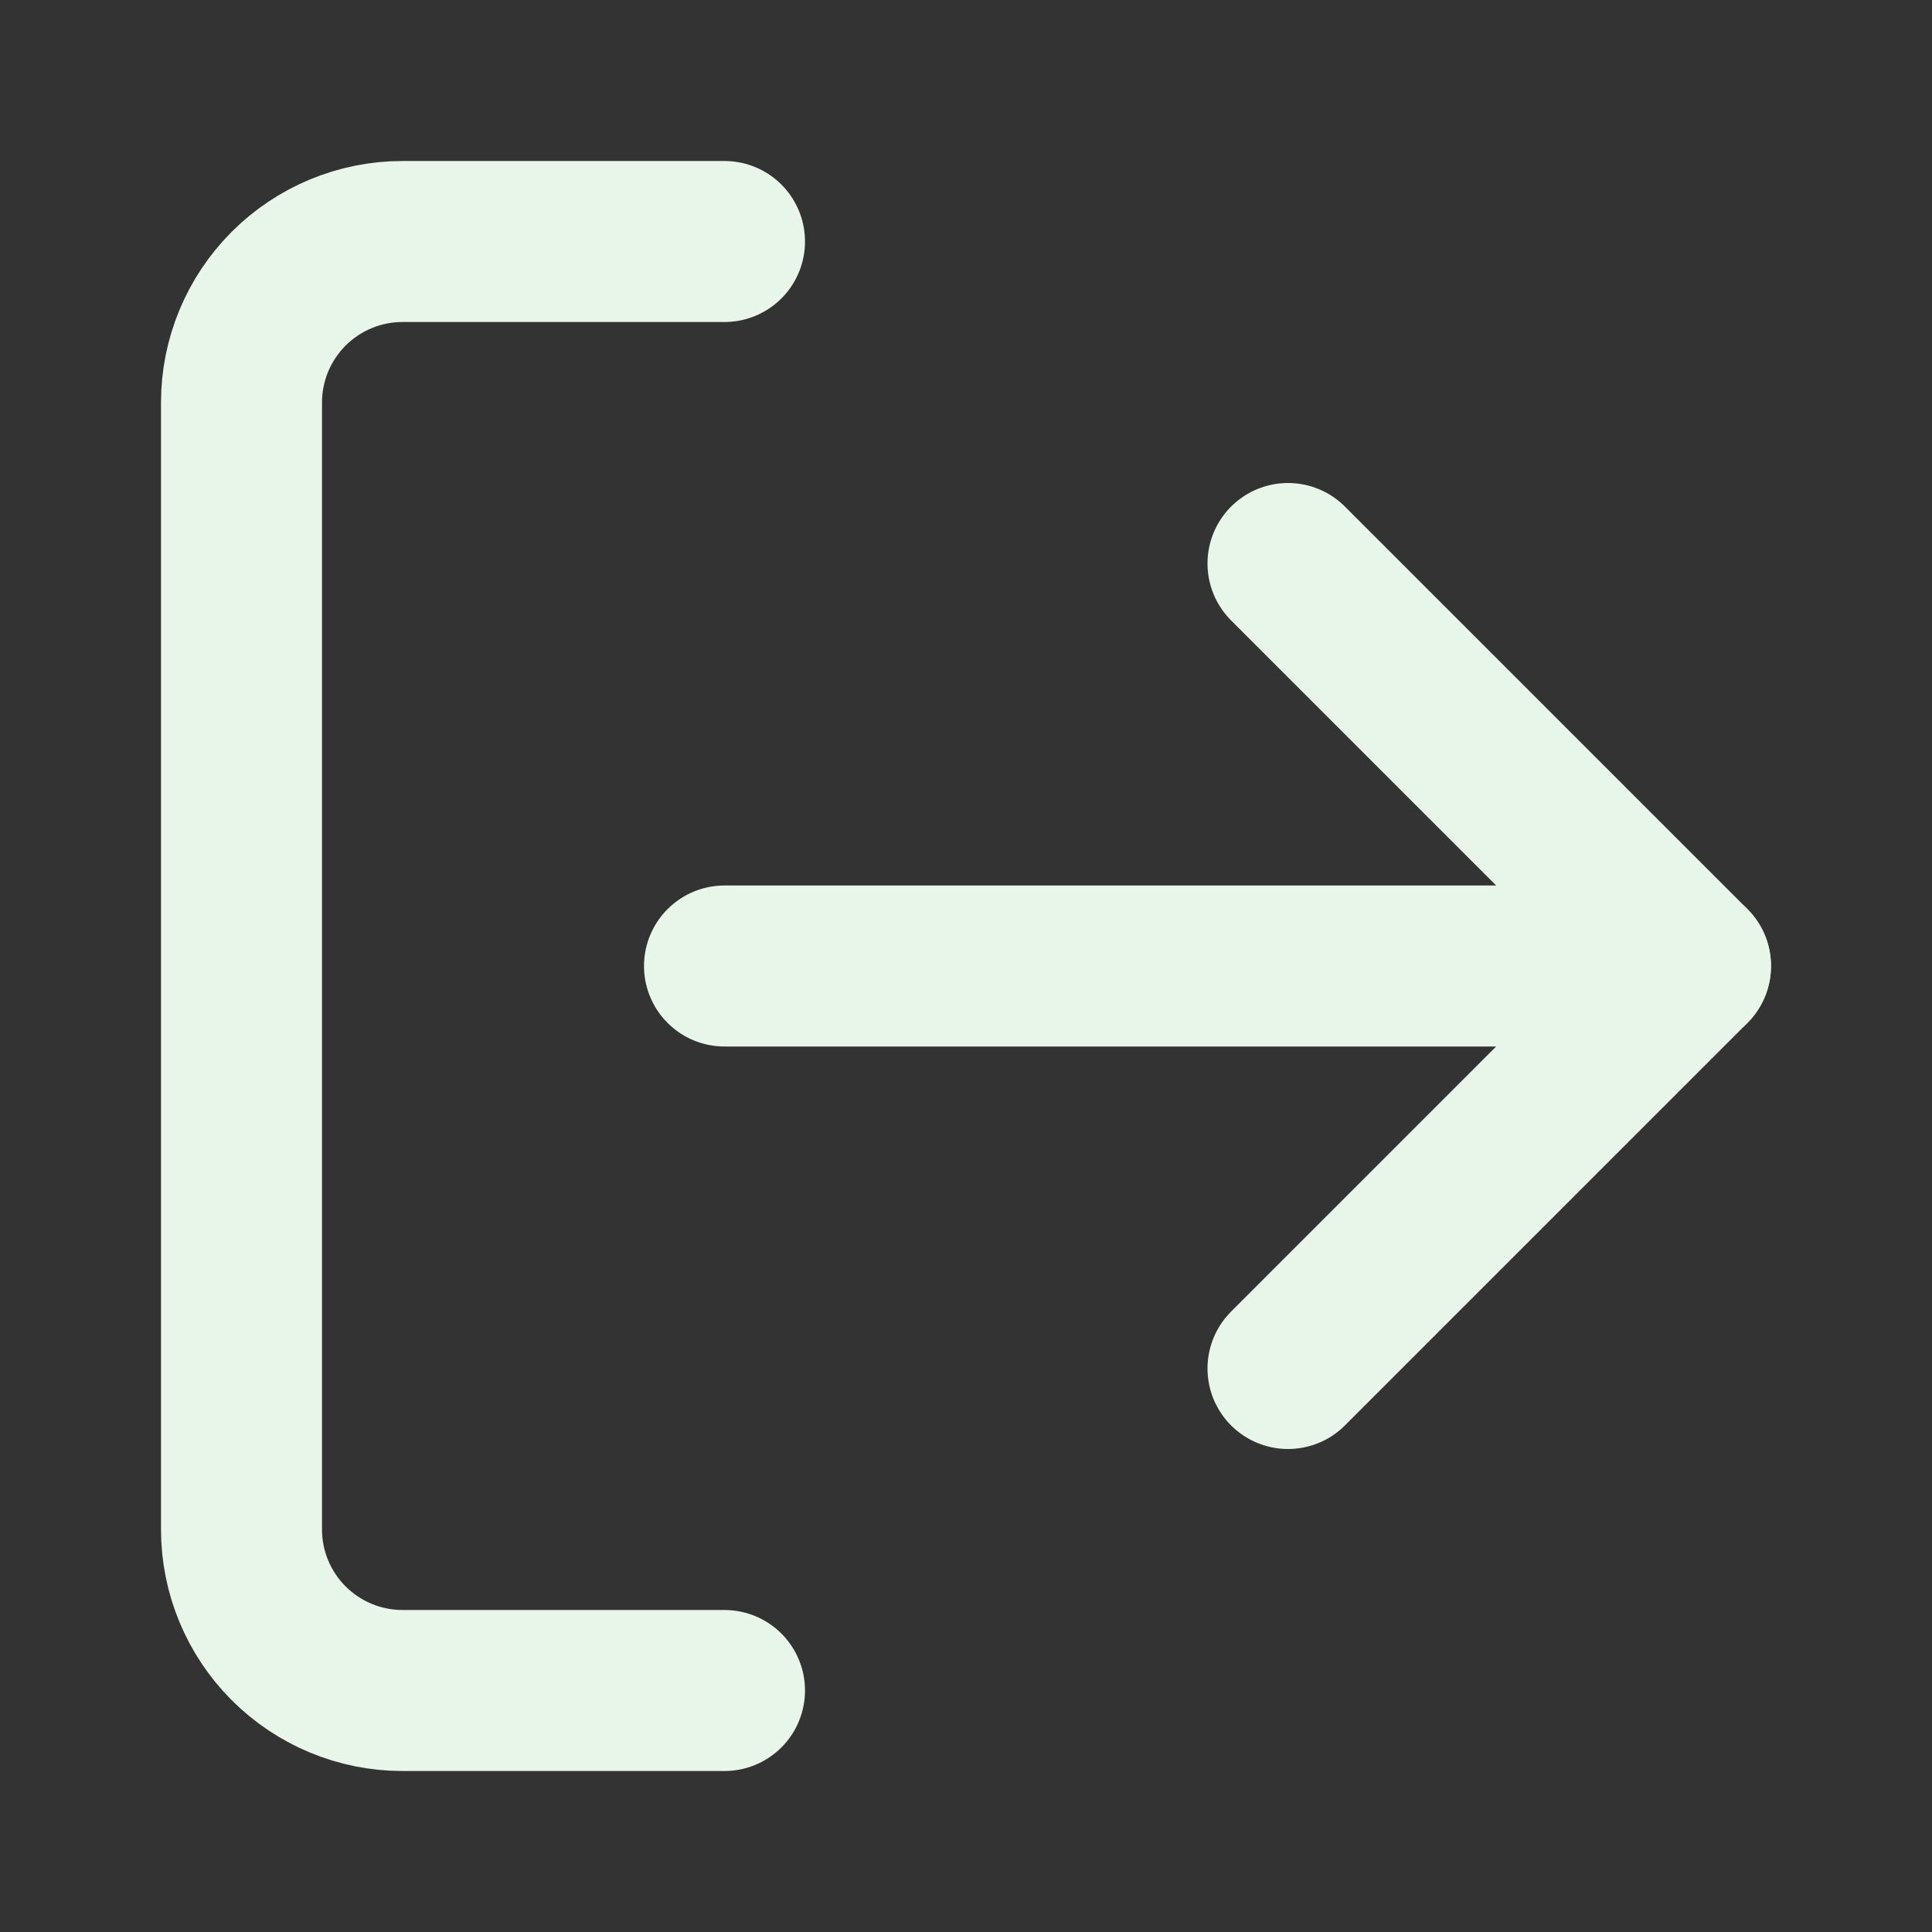 <svg width="24" height="24" viewBox="0 0 24 24" fill="none" xmlns="http://www.w3.org/2000/svg">
<rect x="0" y="0" width="24" height="24" fill="#333333" stroke="none"/>
<path d="M9 21H5C4.47 21 3.961 20.789 3.586 20.414C3.211 20.039 3 19.53 3 19V5C3 4.47 3.211 3.961 3.586 3.586C3.961 3.211 4.47 3 5 3H9" stroke="#E8F5E9" stroke-width="2" stroke-linecap="round" stroke-linejoin="round"/>
<path d="M16 17L21 12L16 7" stroke="#E8F5E9" stroke-width="2" stroke-linecap="round" stroke-linejoin="round"/>
<path d="M21 12H9" stroke="#E8F5E9" stroke-width="2" stroke-linecap="round" stroke-linejoin="round"/>
</svg>
